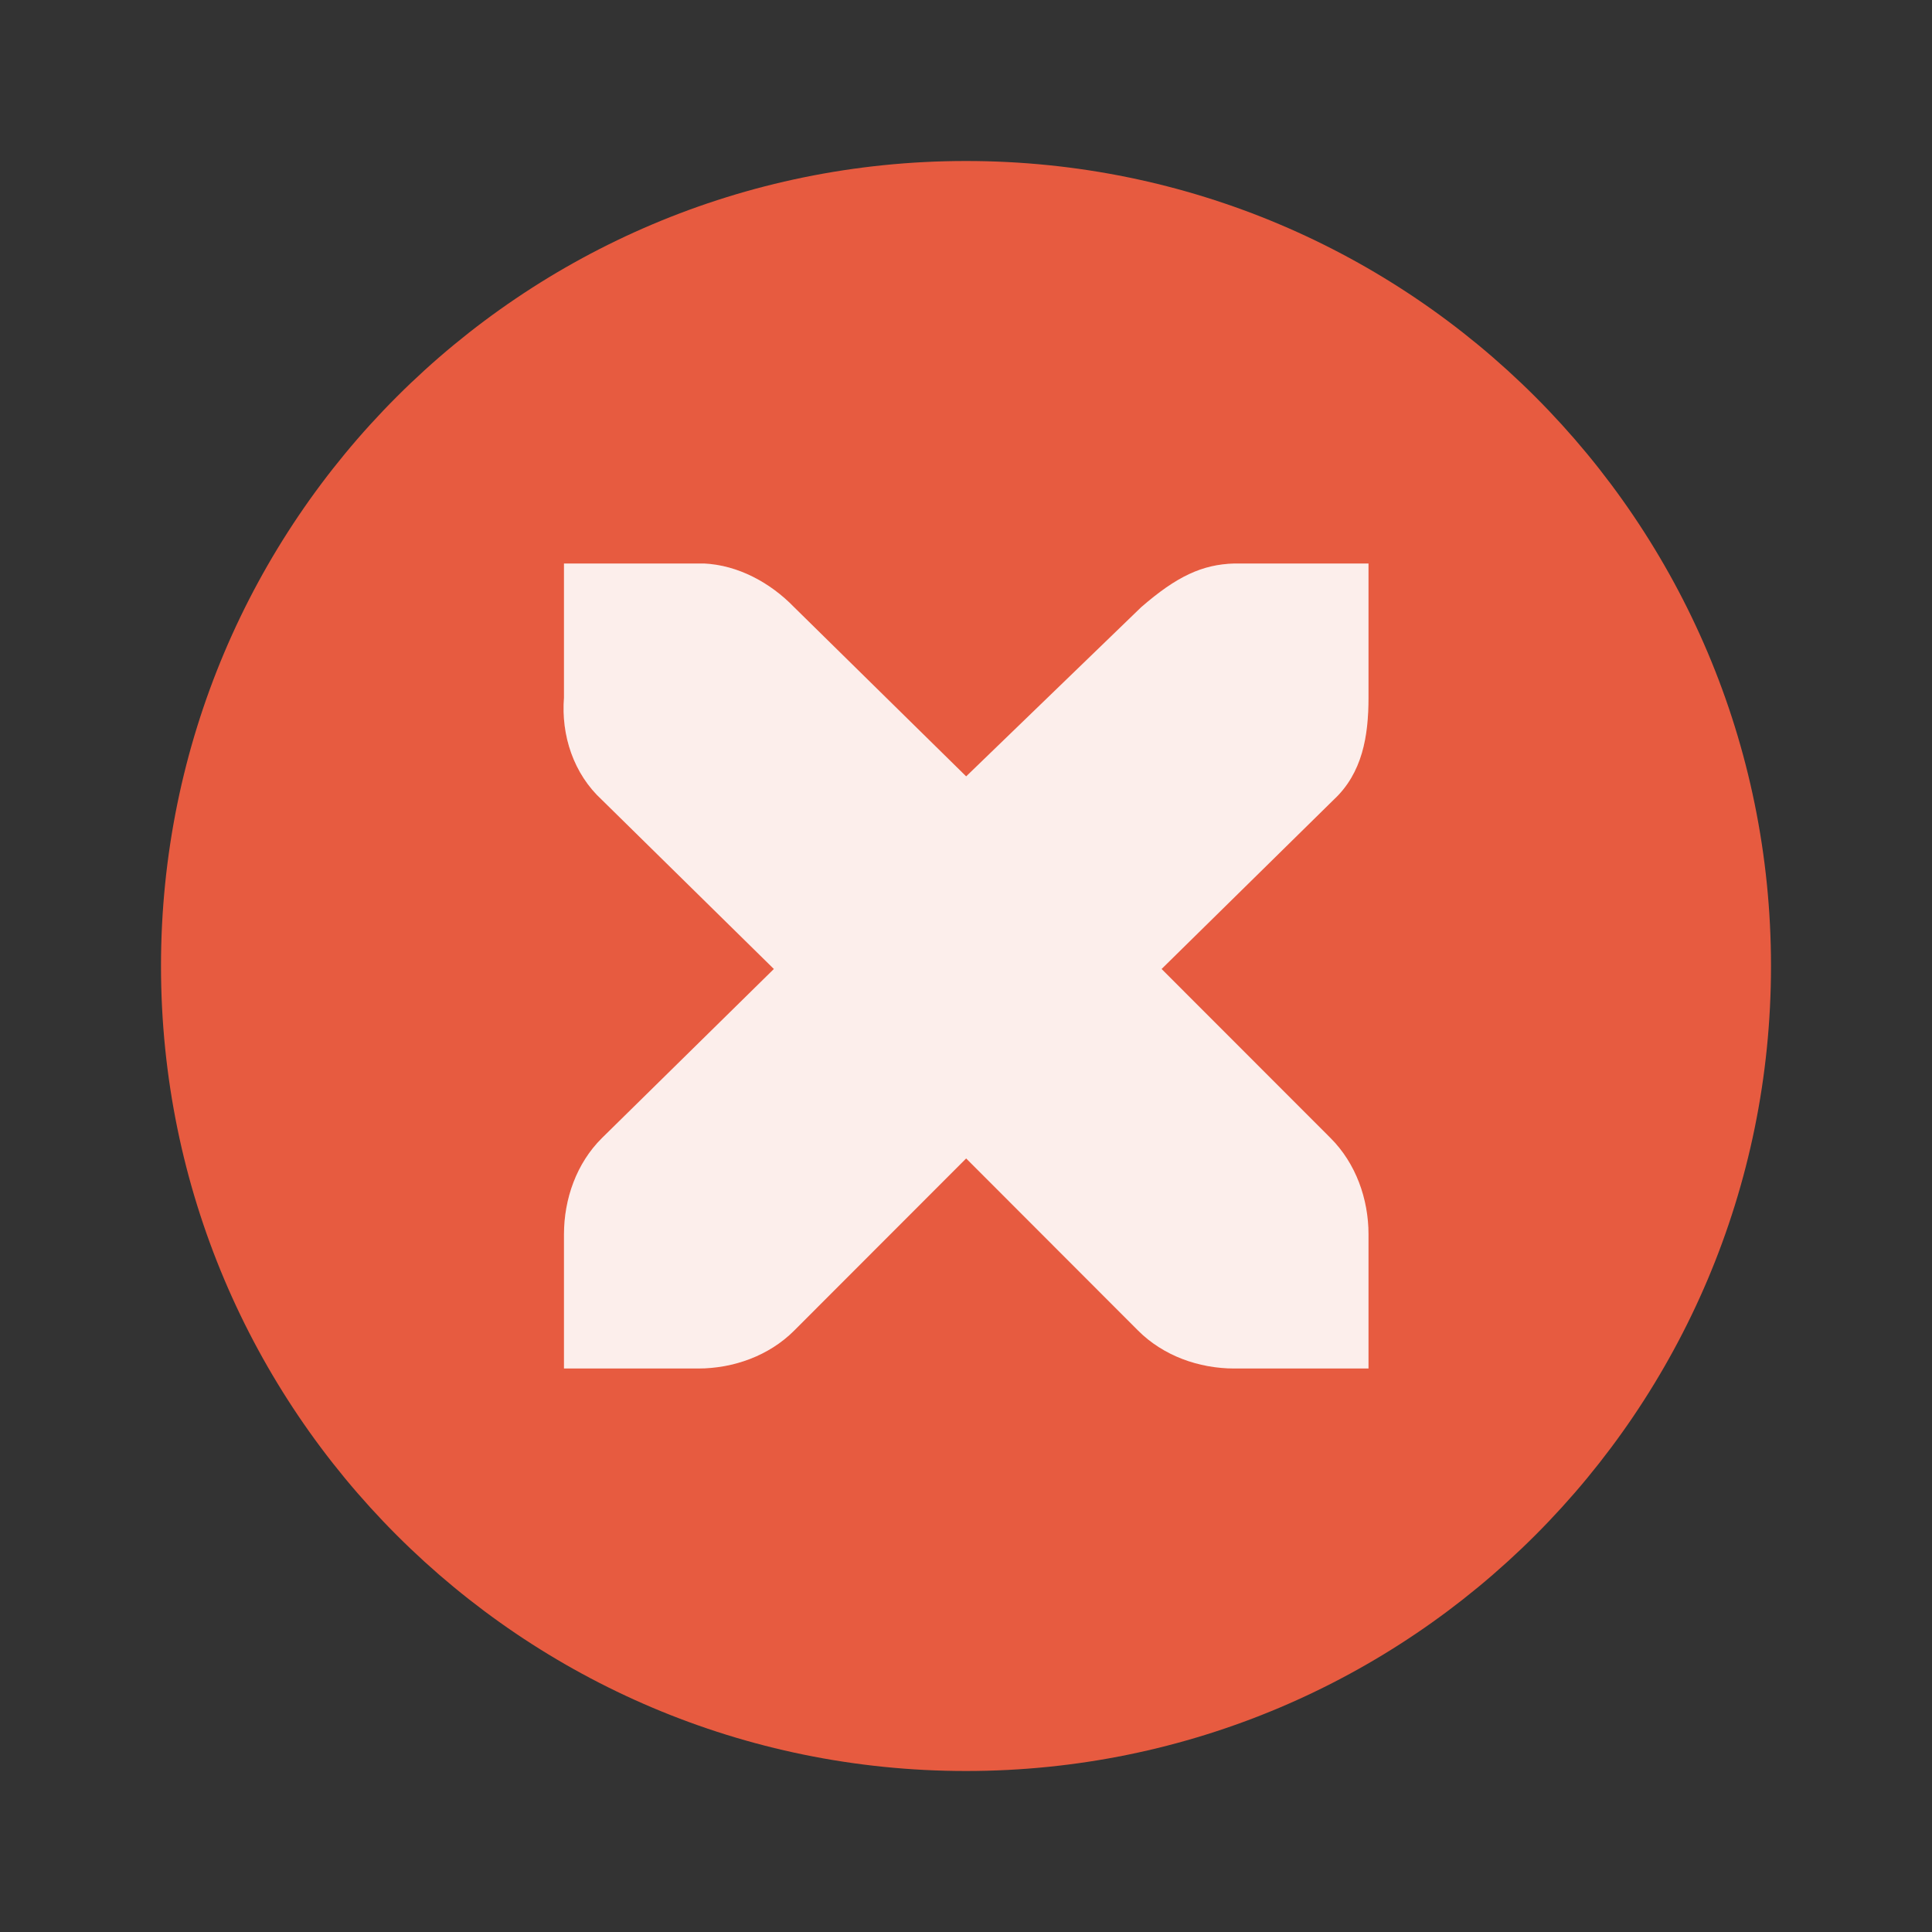 <svg width="48" xmlns="http://www.w3.org/2000/svg" height="48" viewBox="0 0 48 48" xmlns:xlink="http://www.w3.org/1999/xlink">
<rect x="0" y="0" width="48" height="48" fill="#333333" stroke="none"/>
<g style="fill-rule:evenodd">
<path style="fill:#e75b40" d="M 44 24 C 44 35.047 35.047 44 24 44 C 12.953 44 4 35.047 4 24 C 4 12.953 12.953 4 24 4 C 35.047 4 44 12.953 44 24 Z "/>
<path style="fill:#ffffff" d="M 14.012 14 L 14.012 17.332 C 13.938 18.27 14.25 19.223 14.953 19.871 L 19.227 24.074 L 14.953 28.277 C 14.324 28.902 14.012 29.785 14.012 30.668 L 14.012 34 L 17.344 34 C 18.223 34 19.105 33.684 19.73 33.059 L 24.004 28.781 L 28.277 33.059 C 28.902 33.684 29.785 34 30.668 34 L 34 34 L 34 30.668 C 34 29.785 33.684 28.902 33.059 28.277 L 28.859 24.074 L 33.133 19.871 C 33.848 19.207 34 18.289 34 17.332 L 34 14 L 30.668 14 C 29.867 14.023 29.234 14.32 28.352 15.086 L 24.004 19.289 L 19.73 15.086 C 19.141 14.477 18.336 14.039 17.488 14 C 17.453 14 17.375 14 17.344 14 Z "/>
<path style="fill:#e75b40;fill-opacity:.102" d="M 14.012 14 L 14.012 17.332 C 13.938 18.27 14.25 19.223 14.953 19.871 L 19.227 24.074 L 14.953 28.277 C 14.324 28.902 14.012 29.785 14.012 30.668 L 14.012 34 L 17.344 34 C 18.223 34 19.105 33.684 19.73 33.059 L 24.004 28.781 L 28.277 33.059 C 28.902 33.684 29.785 34 30.668 34 L 34 34 L 34 30.668 C 34 29.785 33.684 28.902 33.059 28.277 L 28.859 24.074 L 33.133 19.871 C 33.848 19.207 34 18.289 34 17.332 L 34 14 L 30.668 14 C 29.867 14.023 29.234 14.32 28.352 15.086 L 24.004 19.289 L 19.73 15.086 C 19.141 14.477 18.336 14.039 17.488 14 C 17.453 14 17.375 14 17.344 14 Z "/>
</g>
</svg>
